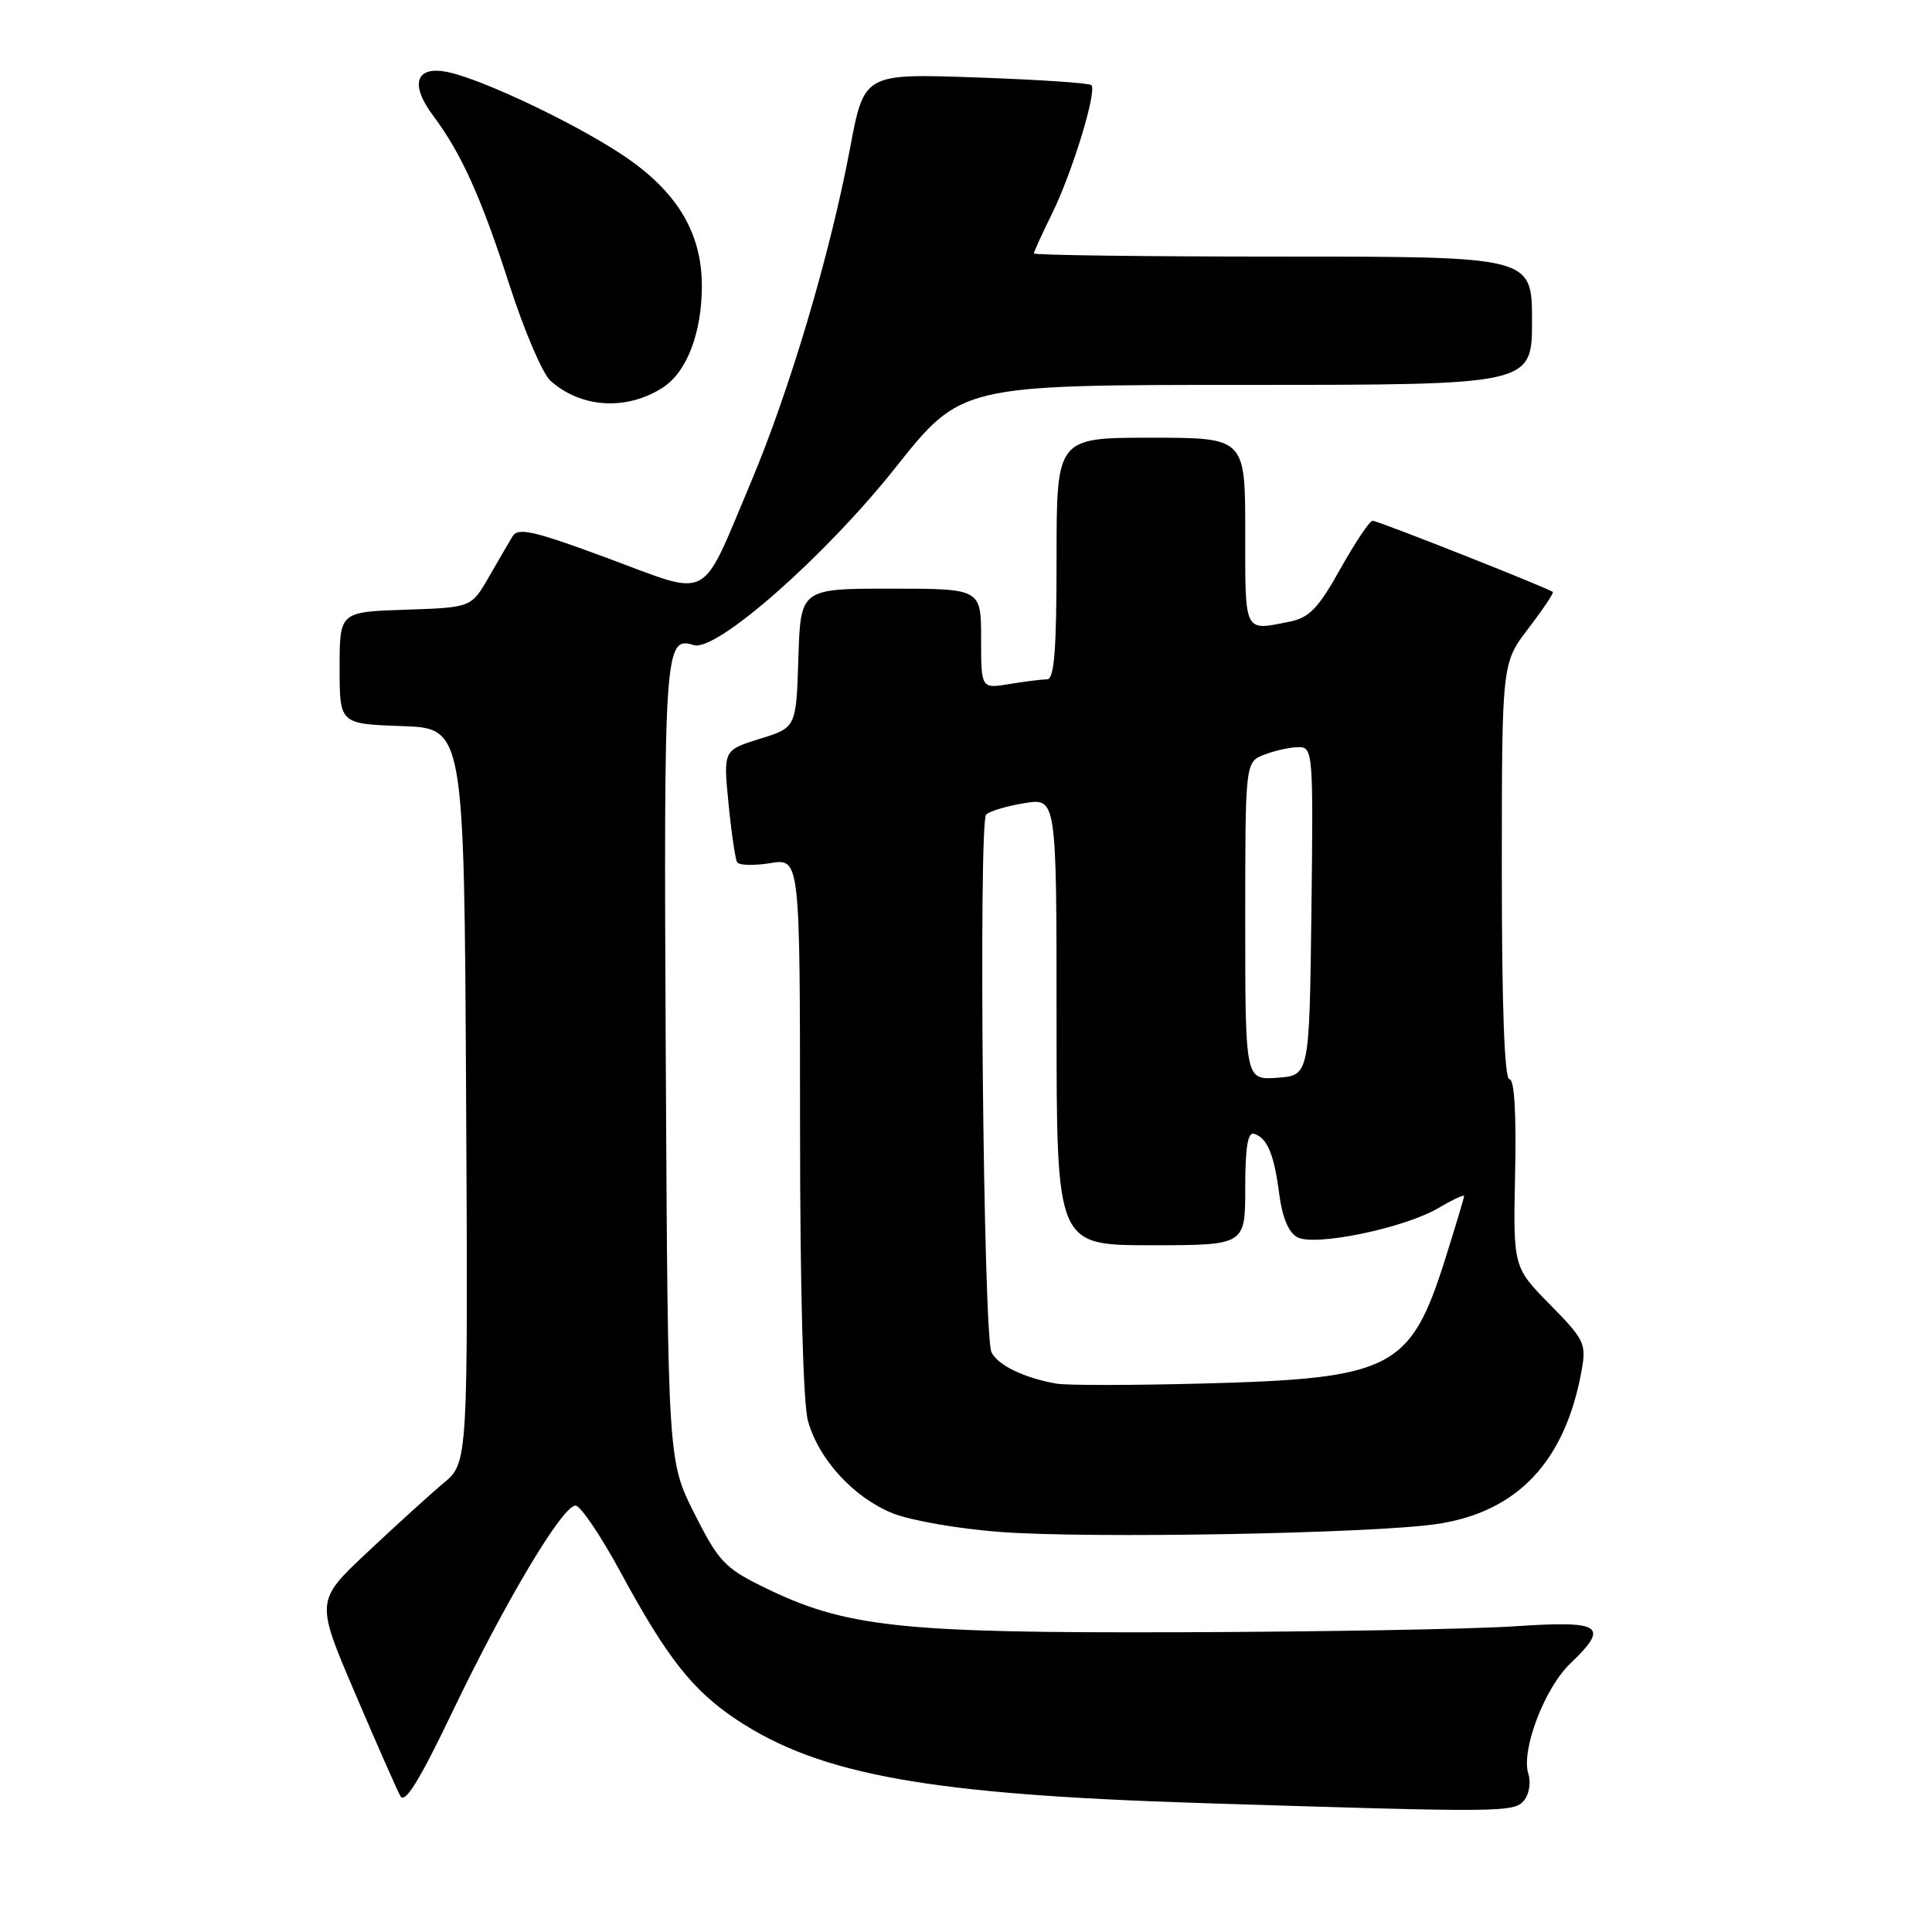 <?xml version="1.0" encoding="UTF-8" standalone="no"?>
<!DOCTYPE svg PUBLIC "-//W3C//DTD SVG 1.1//EN" "http://www.w3.org/Graphics/SVG/1.1/DTD/svg11.dtd" >
<svg xmlns="http://www.w3.org/2000/svg" xmlns:xlink="http://www.w3.org/1999/xlink" version="1.1" viewBox="0 0 256 256">
 <g >
 <path fill="currentColor"
d=" M 201.96 238.55 C 202.62 237.75 202.87 236.17 202.51 235.03 C 201.53 231.94 204.65 223.71 208.03 220.47 C 213.32 215.40 212.32 214.72 200.75 215.49 C 195.11 215.87 175.20 216.22 156.50 216.28 C 119.02 216.40 111.97 215.63 101.00 210.21 C 96.04 207.77 95.16 206.81 92.00 200.53 C 88.50 193.55 88.50 193.55 88.22 140.66 C 87.94 85.93 88.05 84.25 91.93 85.48 C 94.90 86.42 109.34 73.71 118.70 61.91 C 127.37 51.00 127.37 51.00 165.18 51.00 C 203.00 51.00 203.00 51.00 203.00 42.50 C 203.00 34.00 203.00 34.00 170.00 34.00 C 151.85 34.00 137.00 33.81 137.00 33.58 C 137.00 33.35 138.08 30.99 139.39 28.33 C 142.06 22.93 145.39 12.06 144.61 11.28 C 144.34 11.00 137.45 10.54 129.31 10.26 C 114.50 9.74 114.50 9.74 112.64 19.62 C 109.97 33.78 104.64 51.72 99.44 64.05 C 92.71 79.98 94.38 79.10 80.54 73.97 C 70.75 70.34 68.65 69.86 67.92 71.06 C 67.44 71.85 66.02 74.30 64.75 76.50 C 62.44 80.50 62.44 80.50 53.72 80.79 C 45.00 81.08 45.00 81.08 45.00 88.50 C 45.00 95.92 45.00 95.92 53.25 96.21 C 61.50 96.50 61.50 96.50 61.76 145.15 C 62.02 193.81 62.02 193.81 58.76 196.53 C 56.97 198.03 52.42 202.16 48.66 205.70 C 41.82 212.13 41.82 212.13 47.03 224.32 C 49.89 231.02 52.60 237.18 53.06 238.00 C 53.65 239.07 55.60 235.91 59.95 226.82 C 66.99 212.14 74.53 199.50 76.26 199.50 C 76.92 199.50 79.64 203.53 82.30 208.45 C 88.38 219.68 91.81 224.03 97.66 227.90 C 108.68 235.20 123.19 237.79 159.28 238.92 C 199.29 240.18 200.62 240.17 201.96 238.55 Z  M 190.40 201.94 C 201.07 200.35 207.38 193.67 209.56 181.66 C 210.22 178.05 209.98 177.54 205.38 172.86 C 200.50 167.90 200.50 167.90 200.76 155.45 C 200.93 147.52 200.66 143.00 200.01 143.00 C 199.35 143.00 199.00 133.41 199.00 115.44 C 199.00 87.88 199.00 87.88 202.51 83.28 C 204.44 80.76 205.90 78.58 205.76 78.44 C 205.26 77.97 182.58 69.00 181.88 69.00 C 181.49 69.00 179.57 71.87 177.61 75.37 C 174.69 80.60 173.48 81.85 170.90 82.37 C 164.77 83.60 165.00 84.06 165.00 70.50 C 165.00 58.00 165.00 58.00 152.50 58.00 C 140.00 58.00 140.00 58.00 140.00 74.00 C 140.00 86.13 139.70 90.00 138.75 90.01 C 138.06 90.02 135.81 90.30 133.75 90.64 C 130.00 91.26 130.00 91.26 130.00 84.63 C 130.00 78.00 130.00 78.00 118.04 78.00 C 106.08 78.00 106.08 78.00 105.79 87.20 C 105.50 96.41 105.50 96.41 100.67 97.90 C 95.84 99.40 95.84 99.40 96.53 106.45 C 96.91 110.33 97.43 113.84 97.67 114.25 C 97.92 114.67 99.89 114.72 102.06 114.37 C 106.00 113.74 106.00 113.74 106.01 149.12 C 106.01 170.72 106.42 185.97 107.06 188.28 C 108.47 193.36 113.10 198.42 118.26 200.51 C 120.59 201.46 127.00 202.58 132.50 202.99 C 144.29 203.89 181.94 203.20 190.40 201.94 Z  M 87.83 51.35 C 91.01 49.30 93.00 44.11 93.00 37.87 C 93.00 30.80 89.65 25.29 82.47 20.52 C 76.08 16.28 63.98 10.54 59.38 9.56 C 55.10 8.65 54.24 11.12 57.39 15.32 C 61.14 20.33 63.76 26.14 67.54 37.86 C 69.47 43.84 71.89 49.50 72.92 50.43 C 76.95 54.08 83.04 54.45 87.83 51.35 Z  M 140.00 183.34 C 135.70 182.59 132.17 180.88 131.37 179.16 C 130.30 176.88 129.64 108.96 130.67 107.93 C 131.13 107.48 133.41 106.80 135.75 106.42 C 140.00 105.74 140.00 105.74 140.00 135.37 C 140.00 165.00 140.00 165.00 152.50 165.00 C 165.00 165.00 165.00 165.00 165.00 157.42 C 165.00 152.04 165.34 149.95 166.18 150.23 C 167.94 150.81 168.83 152.97 169.51 158.25 C 169.91 161.32 170.75 163.33 171.90 163.94 C 174.23 165.19 186.10 162.73 190.62 160.06 C 192.48 158.96 194.00 158.25 194.00 158.48 C 194.00 158.71 192.87 162.46 191.50 166.82 C 186.89 181.42 184.48 182.66 159.50 183.32 C 150.15 183.57 141.38 183.58 140.00 183.34 Z  M 165.00 122.03 C 165.00 100.95 165.00 100.95 167.57 99.98 C 168.98 99.44 171.01 99.00 172.08 99.00 C 173.97 99.00 174.03 99.74 173.77 120.75 C 173.50 142.50 173.50 142.50 169.25 142.81 C 165.00 143.11 165.00 143.11 165.00 122.03 Z "/>
</g>
</svg>